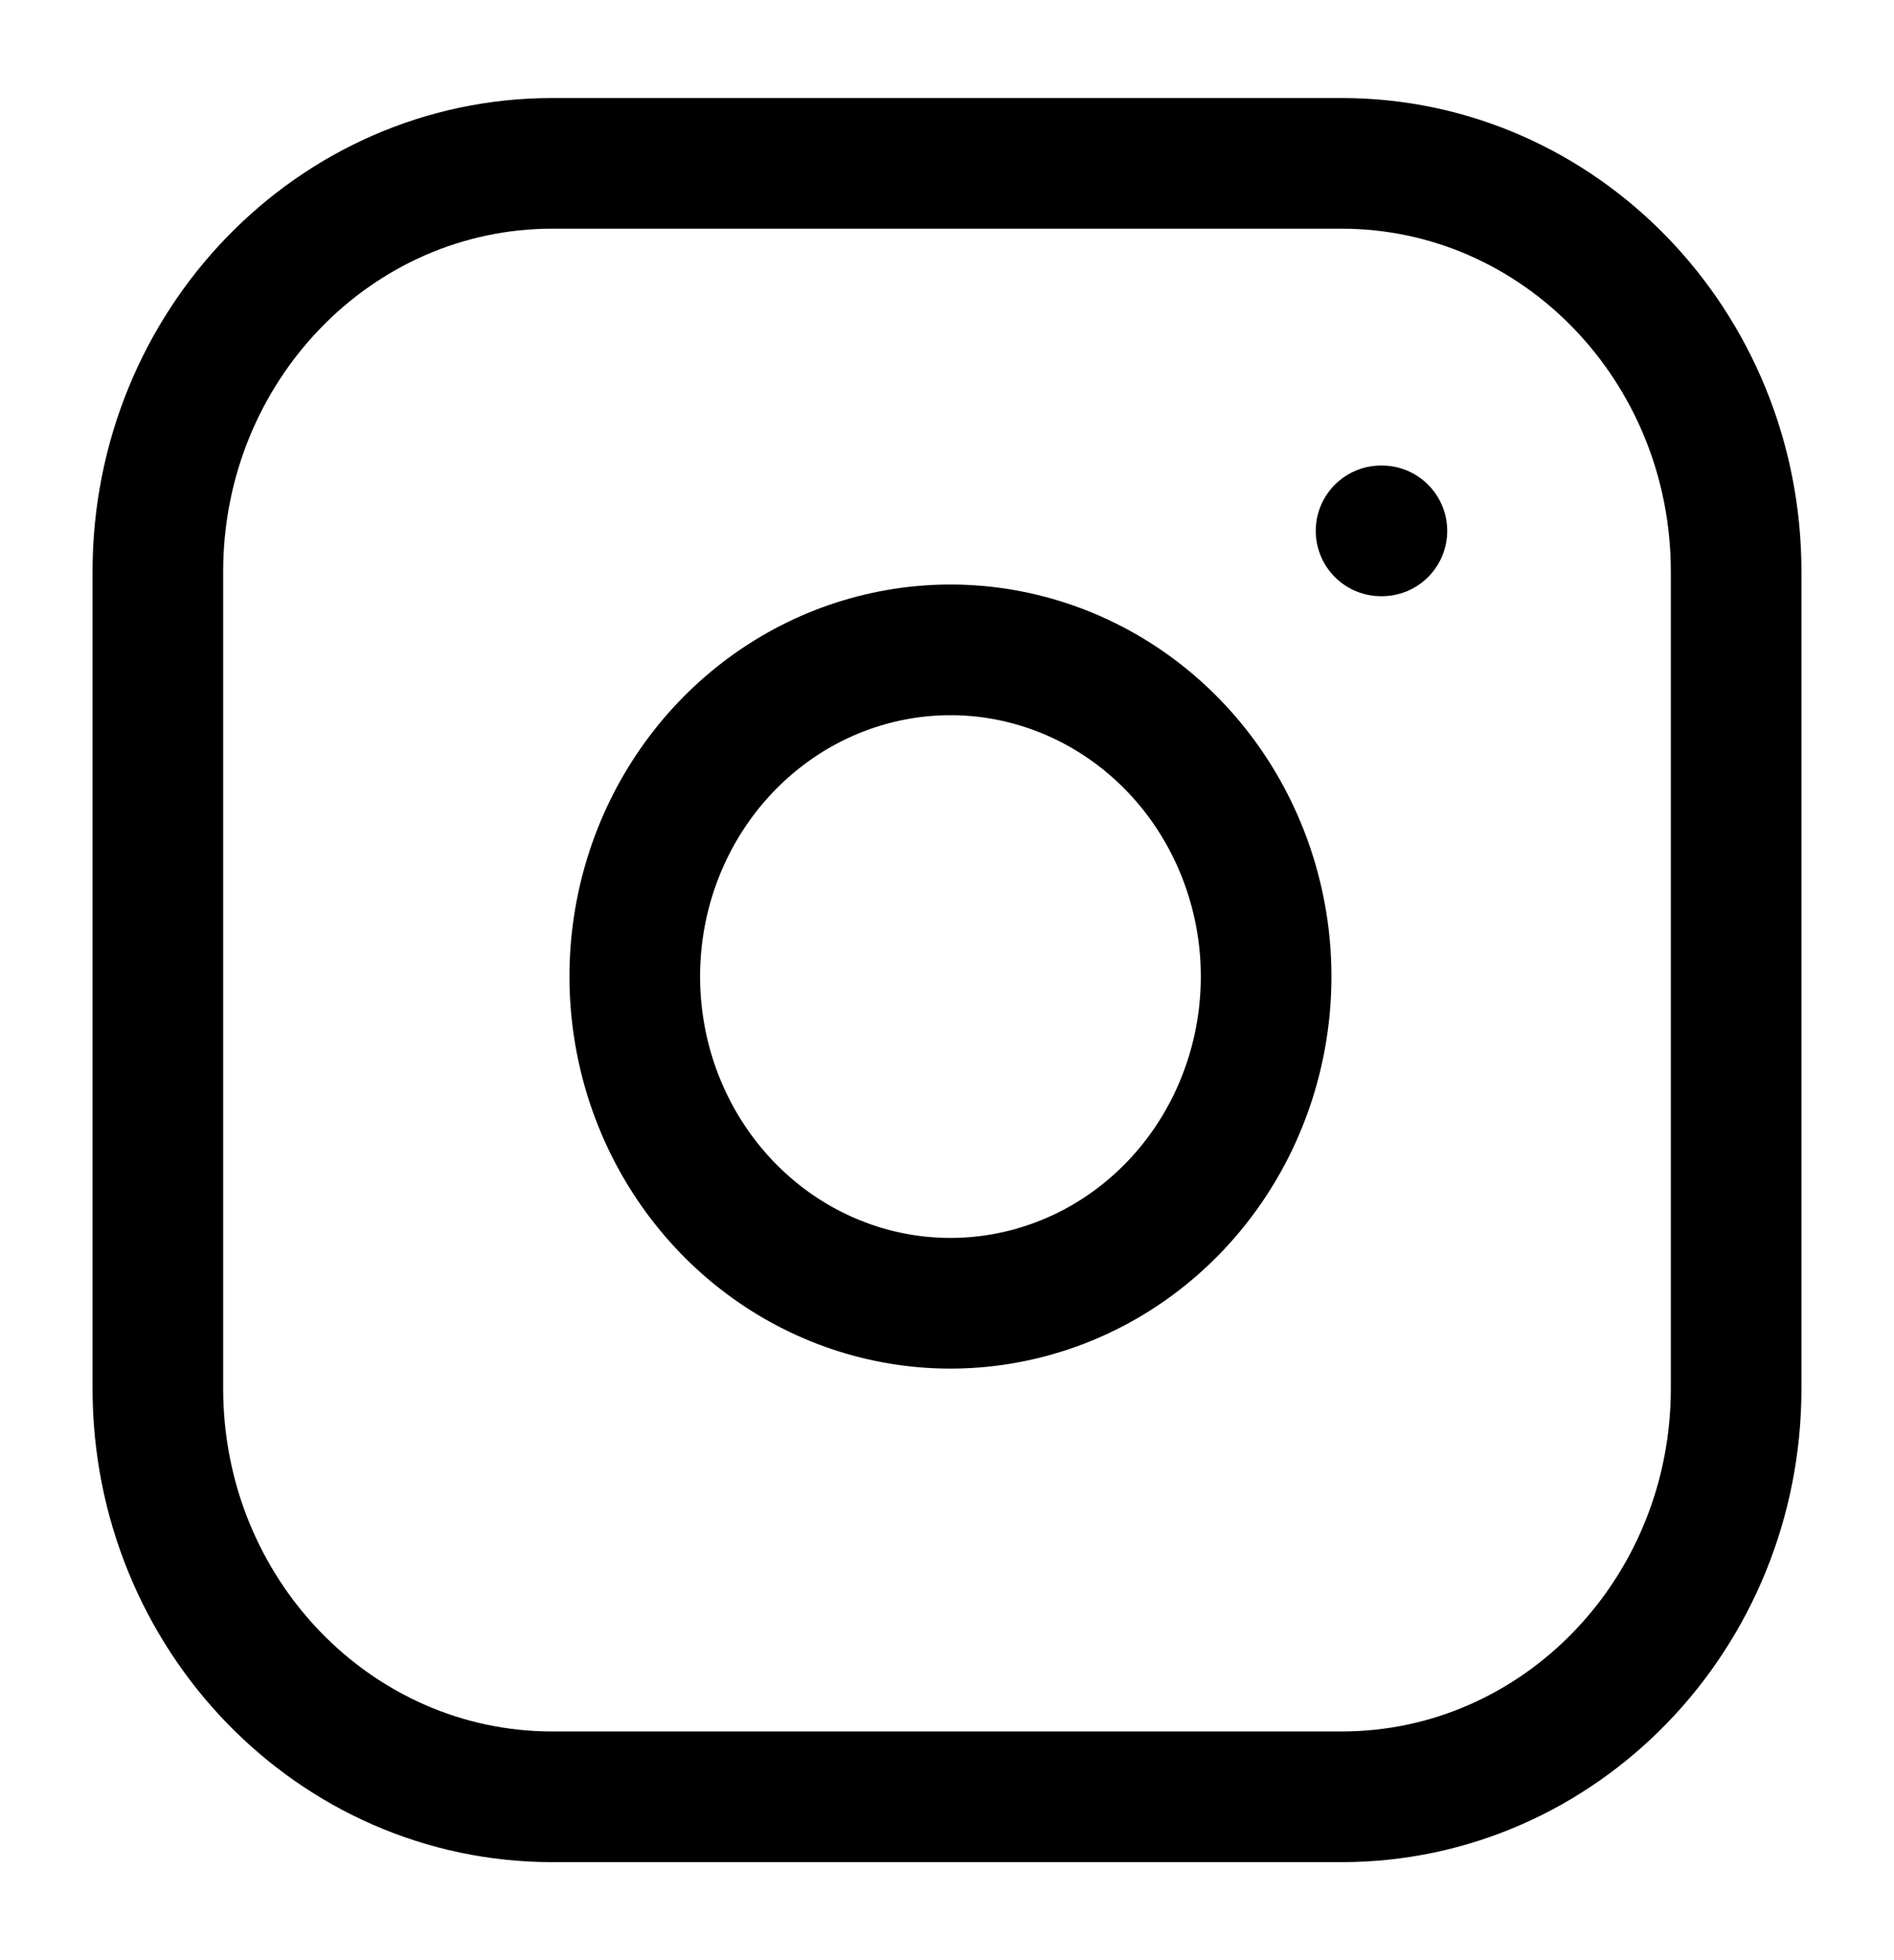 <svg width="29" height="30" viewBox="0 0 29 30" fill="none" xmlns="http://www.w3.org/2000/svg">
<path d="M20.541 2.5H8.458C5.121 2.5 2.417 5.298 2.417 8.75V21.25C2.417 24.702 5.121 27.5 8.458 27.5H20.541C23.878 27.5 26.583 24.702 26.583 21.25V8.75C26.583 5.298 23.878 2.5 20.541 2.5Z" stroke="black" stroke-width="2" stroke-linecap="round" stroke-linejoin="round"/>
<path d="M19.334 14.213C19.483 15.253 19.311 16.316 18.843 17.249C18.375 18.183 17.634 18.94 16.726 19.413C15.818 19.885 14.788 20.05 13.785 19.883C12.781 19.716 11.854 19.226 11.135 18.482C10.416 17.738 9.942 16.779 9.781 15.741C9.619 14.702 9.778 13.638 10.235 12.698C10.692 11.759 11.424 10.993 12.326 10.508C13.229 10.024 14.256 9.846 15.261 10C16.287 10.158 17.237 10.652 17.97 11.411C18.703 12.169 19.181 13.152 19.334 14.213Z" stroke="black" stroke-width="2" stroke-linecap="round" stroke-linejoin="round"/>
<path d="M21.146 8.125H21.159" stroke="black" stroke-width="2" stroke-linecap="round" stroke-linejoin="round"/>
</svg>
